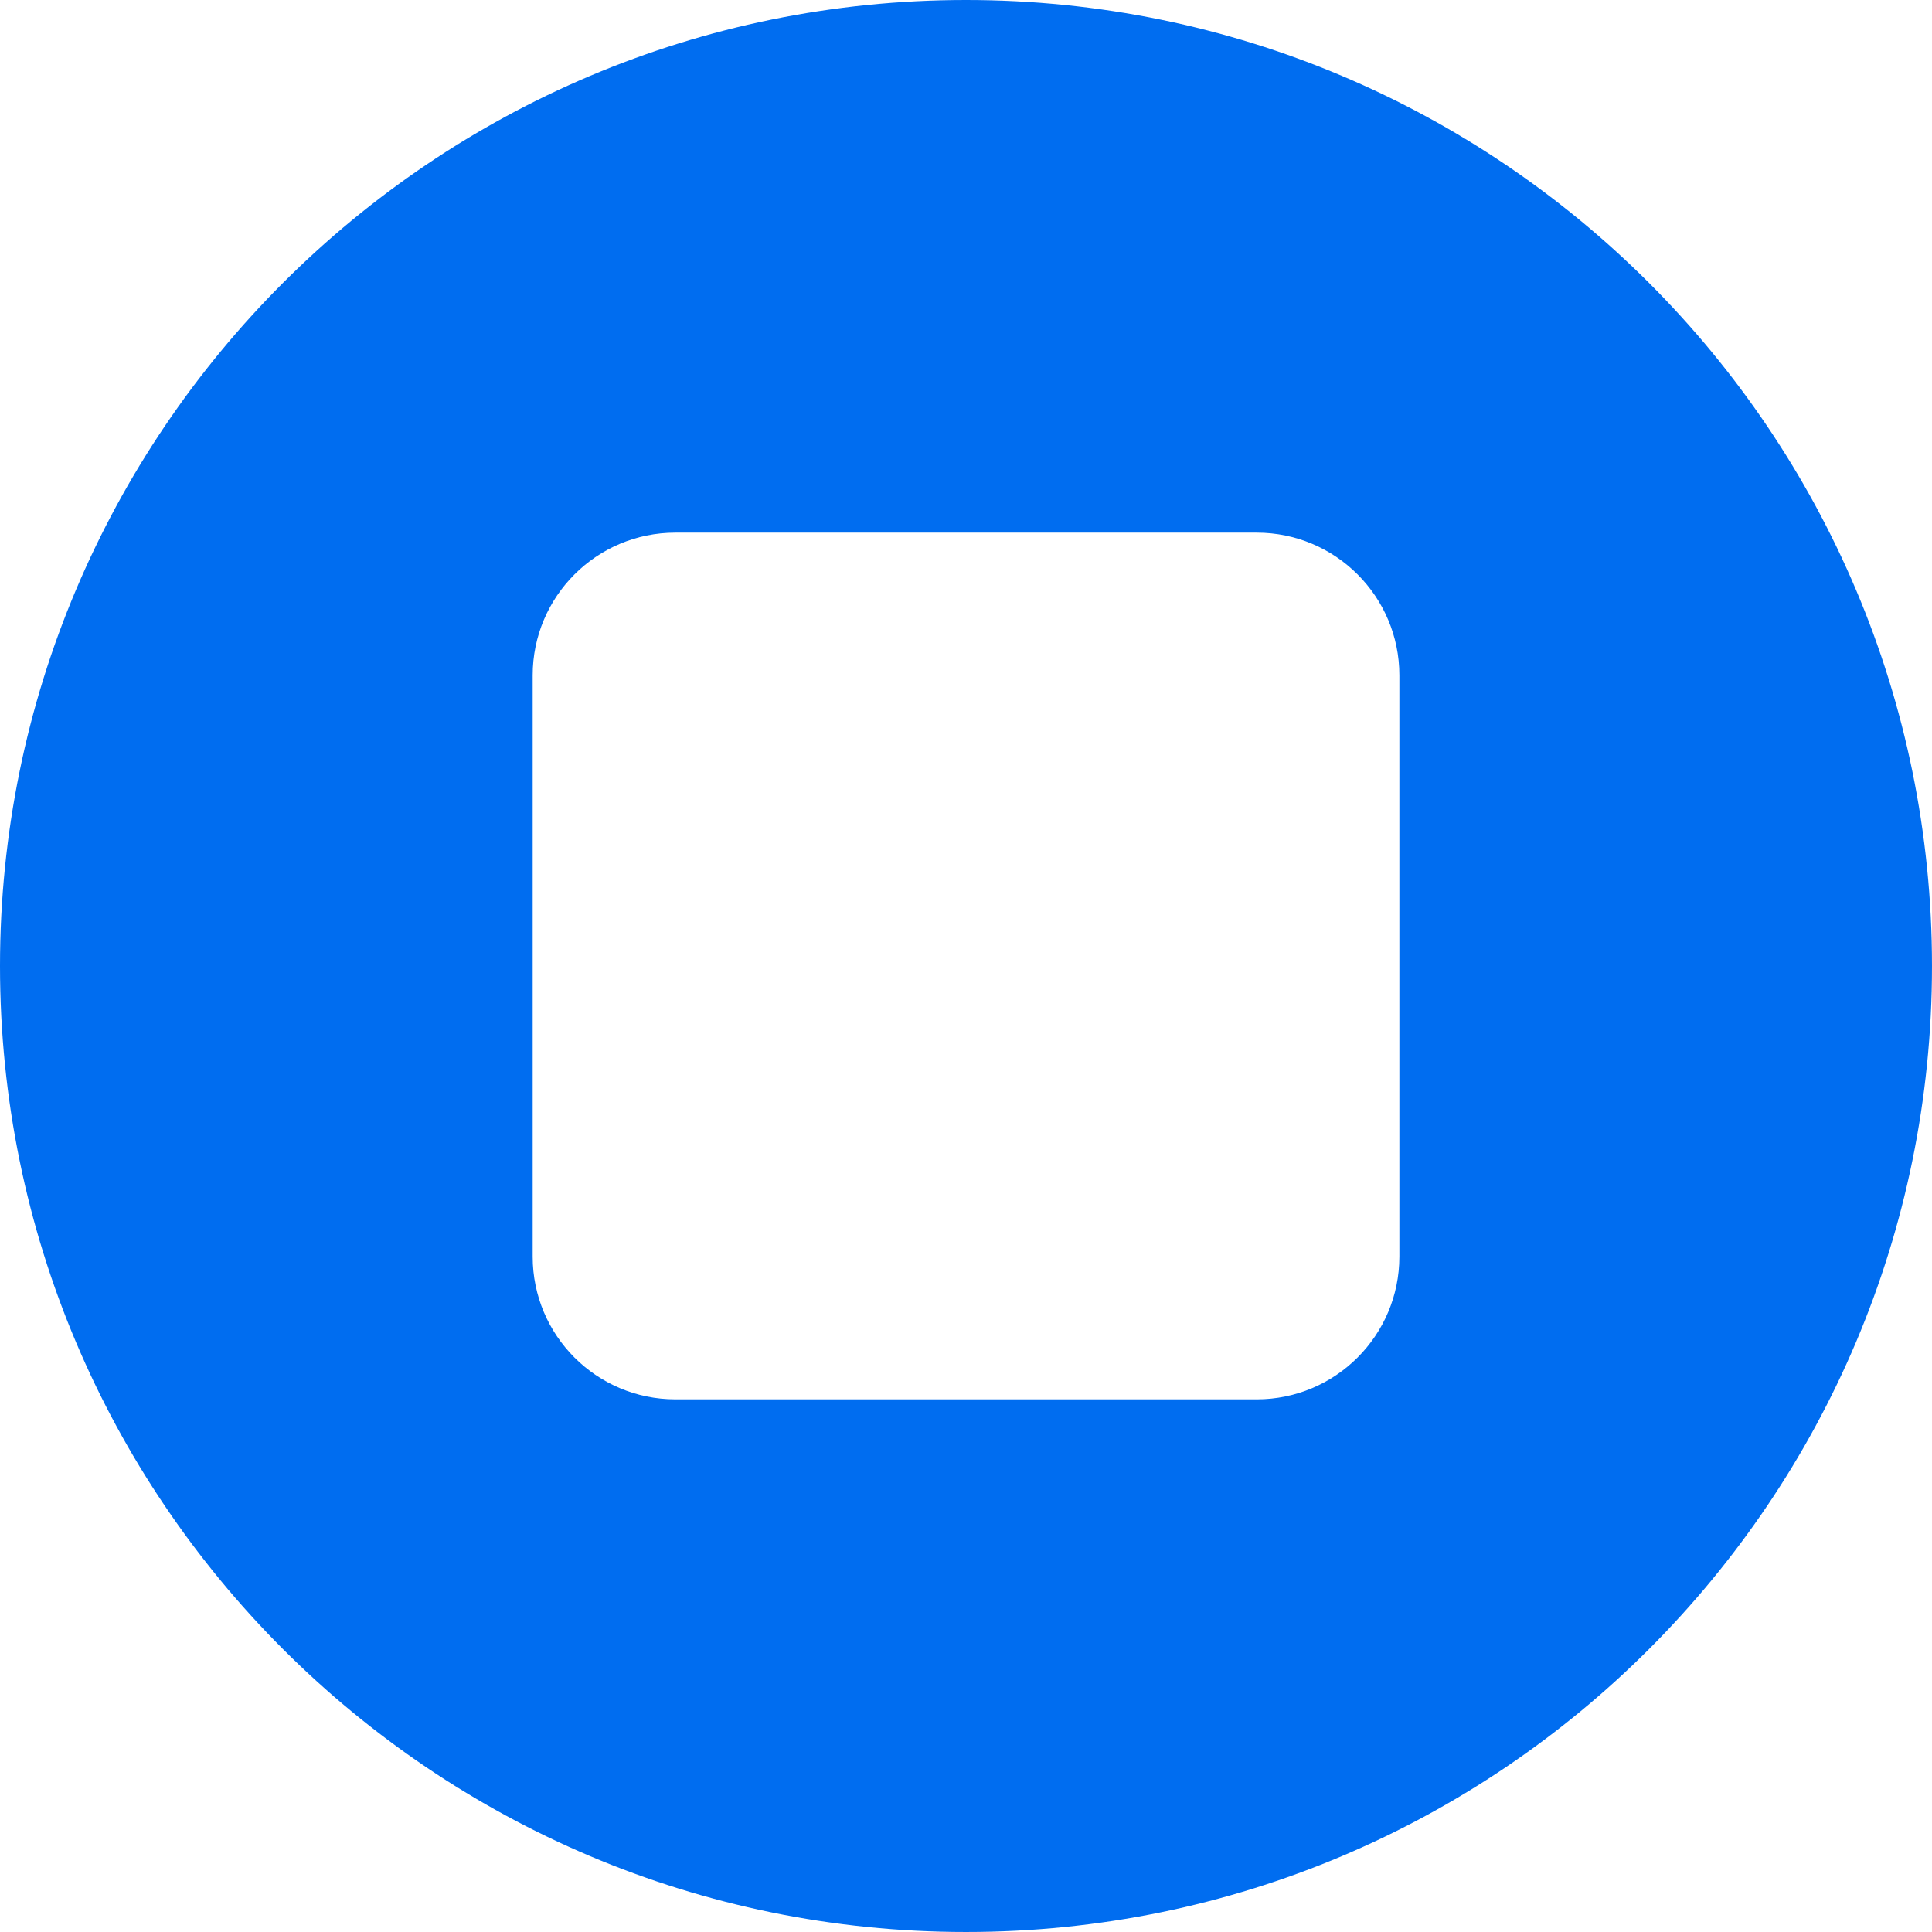 <svg xmlns="http://www.w3.org/2000/svg" width="512" height="512" viewBox="0 0 408.221 408.221"><path d="M408.22 204.11C408.22 91.39 316.84 0 204.11 0 91.388 0 0 91.388 0 204.11c0 112.726 91.388 204.11 204.11 204.11 112.73 0 204.11-91.384 204.11-204.11zm-112.54 61.414c0 16.647-13.51 30.152-30.147 30.152H142.707c-16.65 0-30.156-13.505-30.156-30.152V142.69c0-16.65 13.506-30.147 30.157-30.147h122.826c16.654 0 30.147 13.497 30.147 30.146v122.834z" fill="#006DF0"/></svg>
